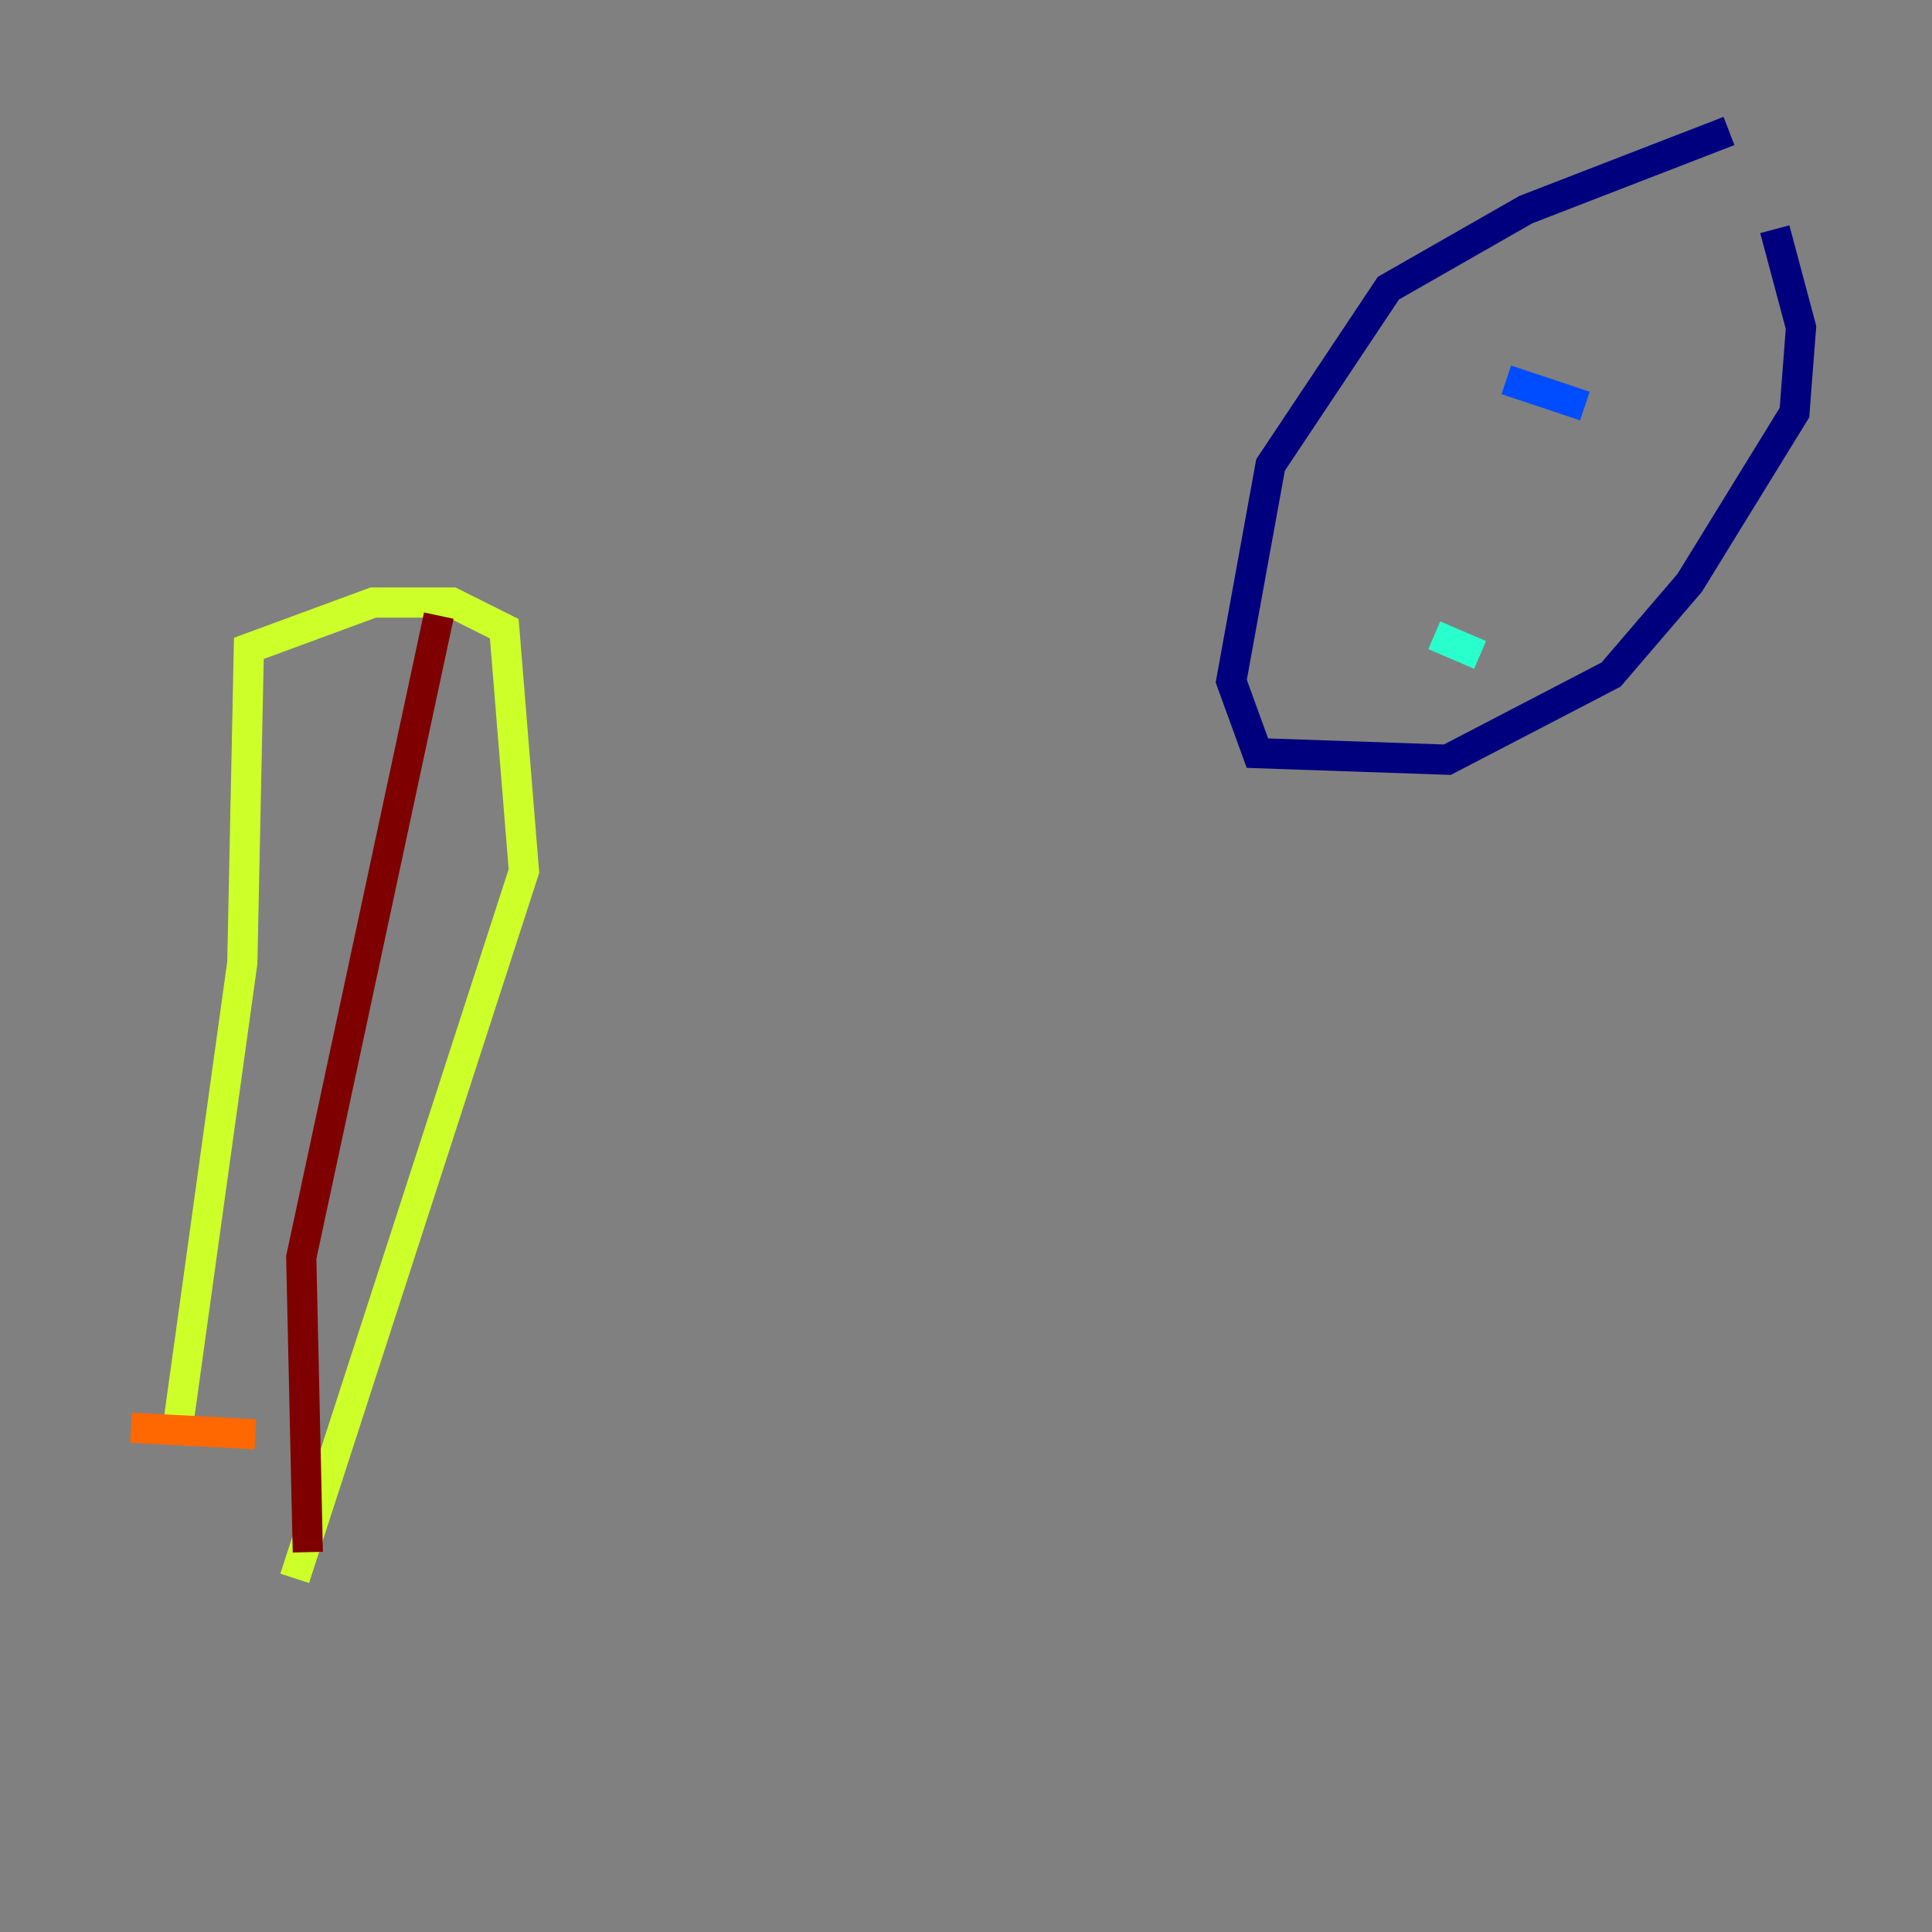 <?xml version="1.0" encoding="utf-8" ?>
<svg baseProfile="tiny" height="128" version="1.2" viewBox="0,0,128,128" width="128" xmlns="http://www.w3.org/2000/svg" xmlns:ev="http://www.w3.org/2001/xml-events" xmlns:xlink="http://www.w3.org/1999/xlink"><rect x="0" y="0" width="128" height="128" fill="#808080" stroke="none"/><defs /><polyline fill="none" points="114.549,8.678 101.098,13.885 91.986,19.091 84.176,30.807 81.573,45.125 83.308,49.898 95.891,50.332 106.739,44.691 111.946,38.617 118.888,27.336 119.322,21.695 117.586,15.186" stroke="#00007f" stroke-width="2" /><polyline fill="none" points="99.797,25.166 105.003,26.902" stroke="#004cff" stroke-width="2" /><polyline fill="none" points="95.024,42.088 98.061,43.39" stroke="#29ffcd" stroke-width="2" /><polyline fill="none" points="11.715,95.024 16.054,63.783 16.488,42.956 24.732,39.919 29.939,39.919 33.41,41.654 34.712,57.709 19.525,104.57" stroke="#cdff29" stroke-width="2" /><polyline fill="none" points="16.922,95.024 8.678,94.59" stroke="#ff6700" stroke-width="2" /><polyline fill="none" points="20.393,102.834 19.959,83.308 29.071,40.786" stroke="#7f0000" stroke-width="2" /></svg>